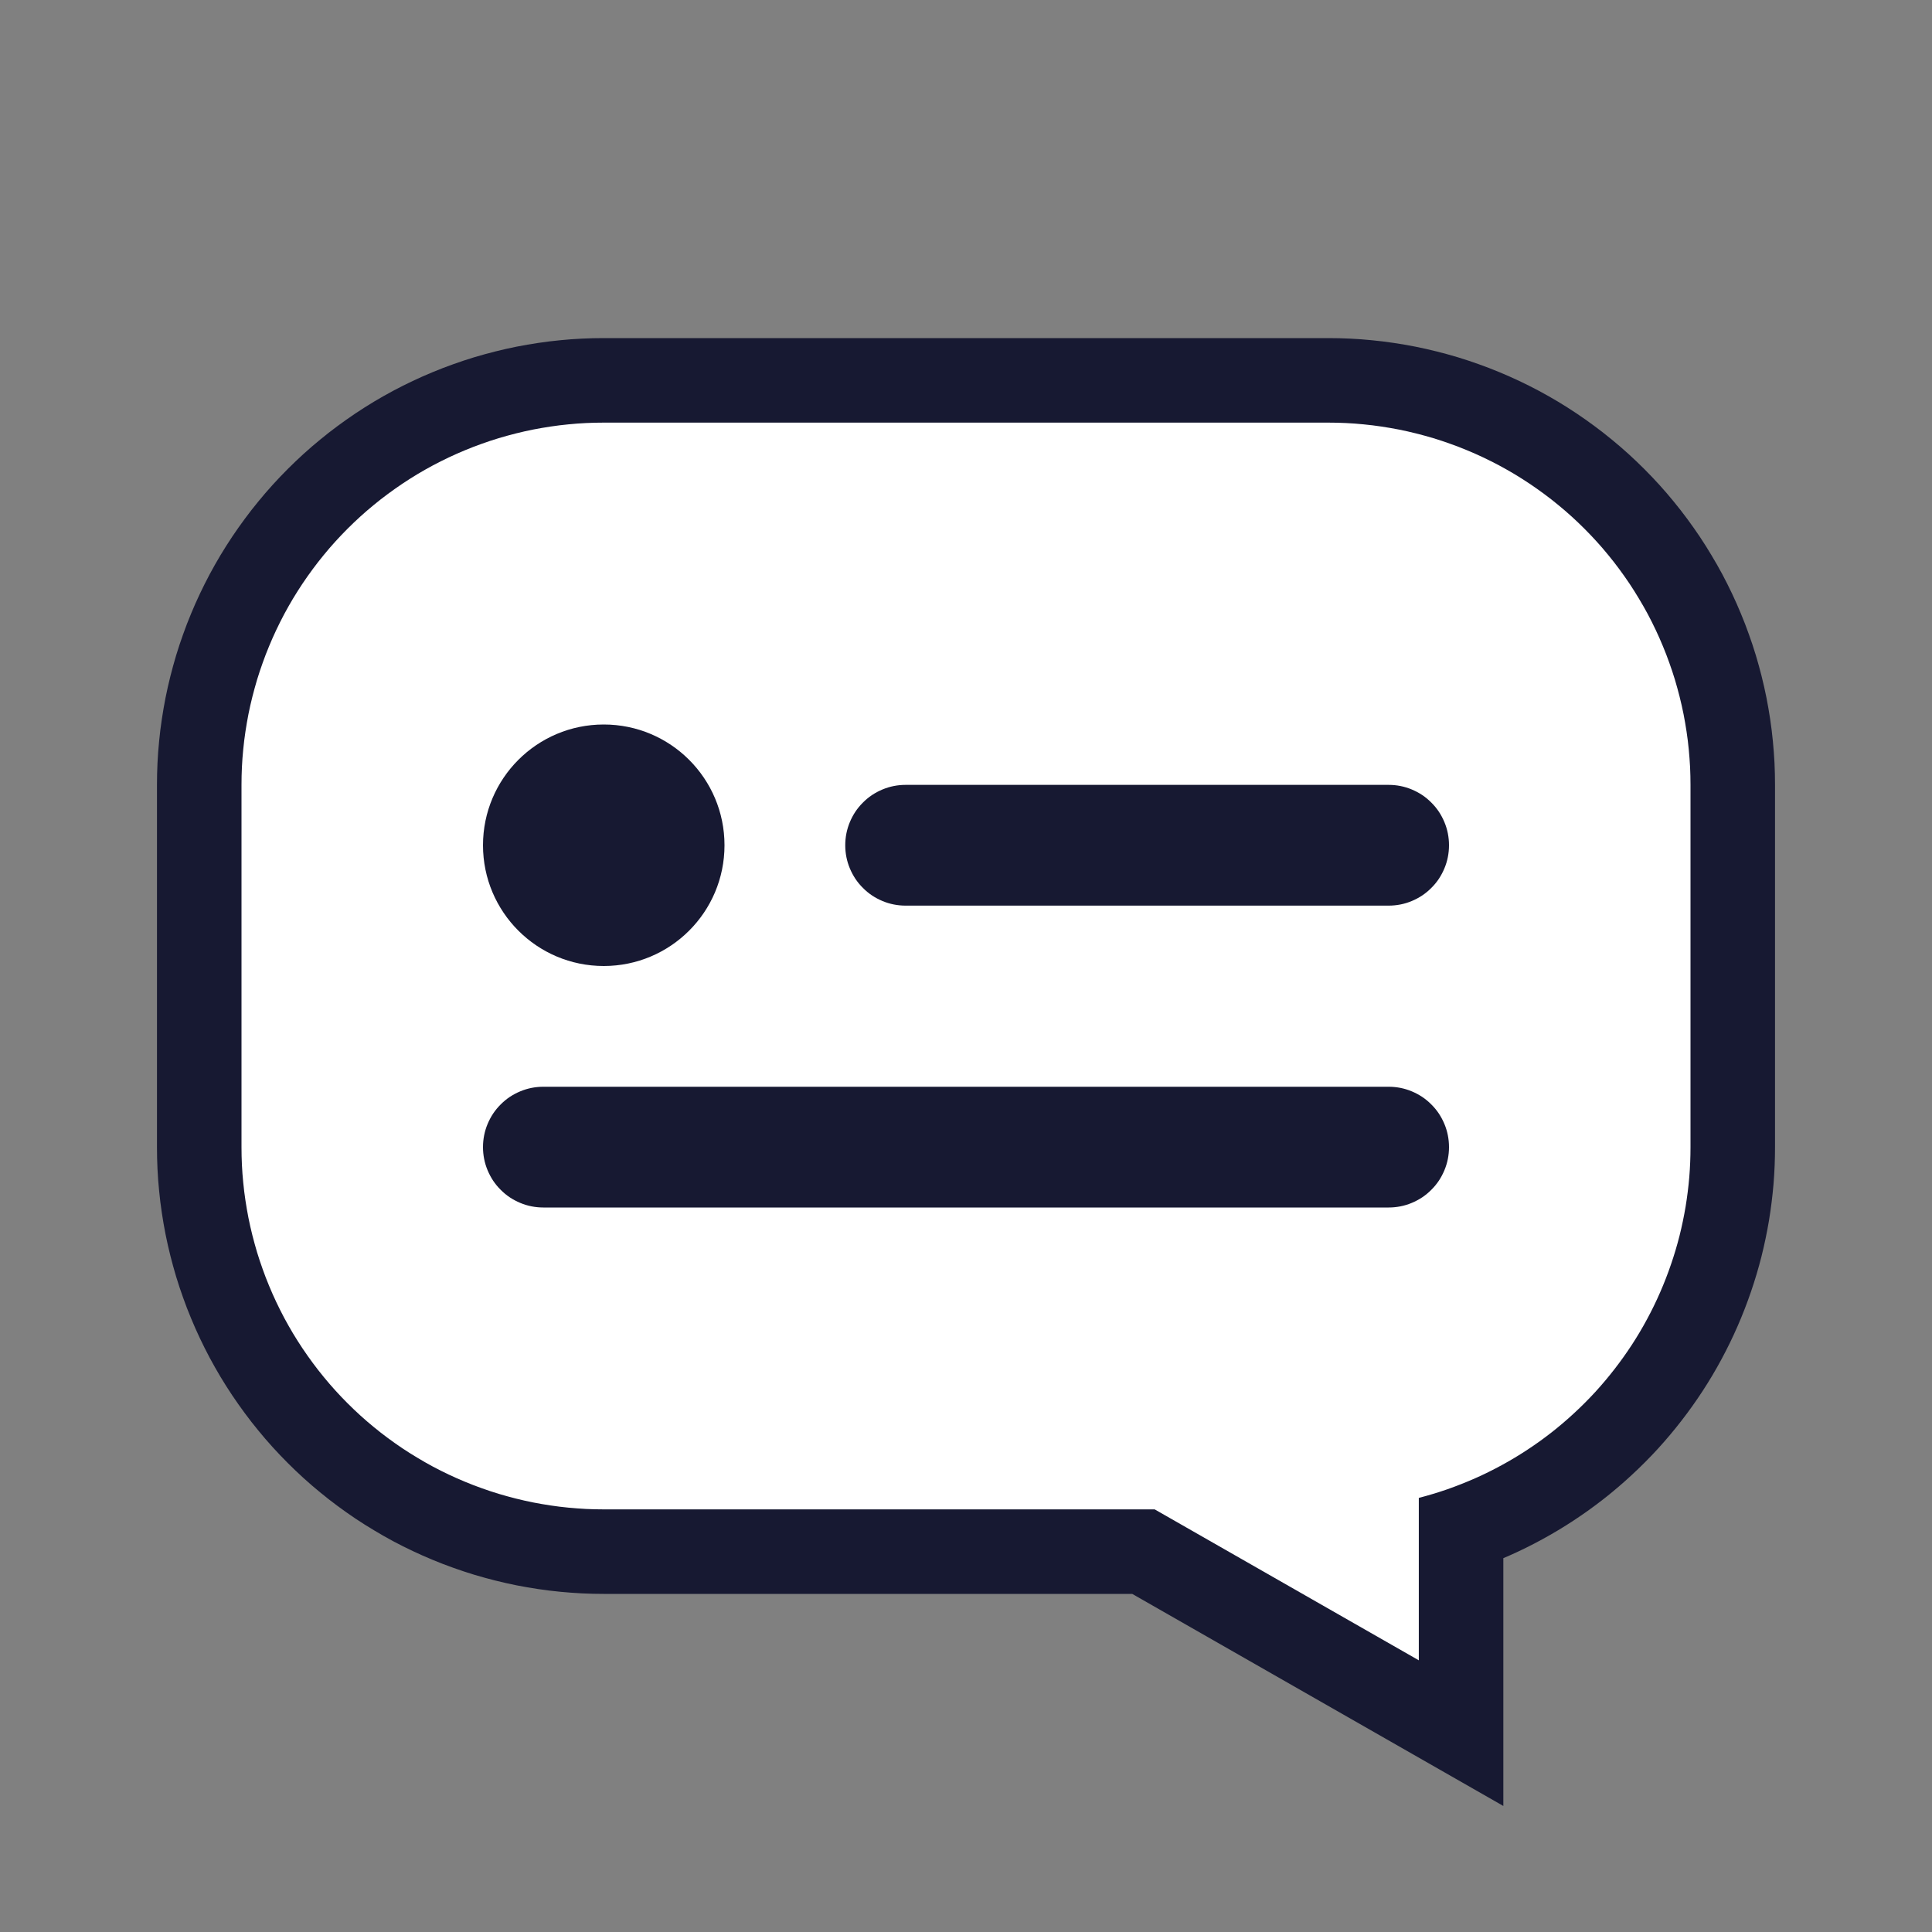 <?xml version="1.0" encoding="utf-8"?>
<svg width="32px" height="32px" viewBox="0 0 32 32" version="1.1" xmlns:xlink="http://www.w3.org/1999/xlink" xmlns="http://www.w3.org/2000/svg">
  <rect x="0" y="0" width="32" height="32" fill="#808080" stroke="none"/>
  <desc>Created with Lunacy</desc>
  <defs>
    <path d="M18.001 0L5.999 0Q5.852 0 5.705 0.007Q5.558 0.014 5.411 0.029Q5.264 0.043 5.119 0.065Q4.973 0.087 4.829 0.115Q4.684 0.144 4.541 0.18Q4.399 0.216 4.258 0.258Q4.117 0.301 3.978 0.351Q3.839 0.4 3.703 0.457Q3.567 0.513 3.434 0.576Q3.301 0.639 3.171 0.708Q3.041 0.778 2.915 0.853Q2.789 0.929 2.666 1.011Q2.544 1.093 2.425 1.181Q2.307 1.268 2.193 1.362Q2.079 1.455 1.97 1.554Q1.861 1.653 1.757 1.757Q1.653 1.861 1.554 1.97Q1.455 2.079 1.362 2.193Q1.268 2.307 1.181 2.425Q1.093 2.544 1.011 2.666Q0.929 2.789 0.853 2.915Q0.778 3.041 0.708 3.171Q0.639 3.301 0.576 3.434Q0.513 3.567 0.457 3.703Q0.4 3.839 0.351 3.978Q0.301 4.117 0.258 4.258Q0.216 4.399 0.18 4.541Q0.144 4.684 0.115 4.829Q0.087 4.973 0.065 5.119Q0.043 5.264 0.029 5.411Q0.014 5.558 0.007 5.705Q0 5.852 0 5.999L0 12.001Q0 12.148 0.007 12.295Q0.014 12.442 0.029 12.589Q0.043 12.736 0.065 12.881Q0.087 13.027 0.115 13.171Q0.144 13.316 0.18 13.459Q0.216 13.601 0.258 13.742Q0.301 13.883 0.351 14.022Q0.4 14.161 0.457 14.297Q0.513 14.433 0.576 14.566Q0.639 14.699 0.708 14.829Q0.778 14.959 0.853 15.085Q0.929 15.211 1.011 15.334Q1.093 15.456 1.181 15.575Q1.268 15.693 1.362 15.807Q1.455 15.921 1.554 16.03Q1.653 16.139 1.757 16.243Q1.861 16.347 1.97 16.446Q2.079 16.545 2.193 16.638Q2.307 16.732 2.425 16.819Q2.544 16.907 2.666 16.989Q2.789 17.071 2.915 17.146Q3.041 17.222 3.171 17.292Q3.301 17.361 3.434 17.424Q3.567 17.487 3.703 17.543Q3.839 17.6 3.978 17.649Q4.117 17.699 4.258 17.742Q4.399 17.784 4.541 17.82Q4.684 17.856 4.829 17.885Q4.973 17.913 5.119 17.935Q5.264 17.957 5.411 17.971Q5.558 17.985 5.705 17.993Q5.852 18 5.999 18L15.125 18L19.5 20.5L19.5 17.81Q19.739 17.748 19.973 17.667Q20.206 17.585 20.433 17.485Q20.659 17.385 20.876 17.266Q21.093 17.148 21.299 17.012Q21.506 16.876 21.7 16.724Q21.895 16.571 22.076 16.403Q22.258 16.235 22.425 16.053Q22.592 15.87 22.743 15.675Q22.895 15.479 23.03 15.272Q23.165 15.065 23.282 14.847Q23.399 14.63 23.498 14.403Q23.597 14.176 23.677 13.942Q23.757 13.709 23.818 13.469Q23.878 13.229 23.919 12.985Q23.959 12.741 23.98 12.495Q24 12.248 24 12.001L24 5.999Q24 5.852 23.993 5.705Q23.985 5.558 23.971 5.411Q23.957 5.264 23.935 5.119Q23.913 4.973 23.885 4.829Q23.856 4.684 23.82 4.541Q23.784 4.399 23.742 4.258Q23.699 4.117 23.649 3.978Q23.6 3.839 23.543 3.703Q23.487 3.567 23.424 3.434Q23.361 3.301 23.292 3.171Q23.222 3.041 23.146 2.915Q23.071 2.789 22.989 2.666Q22.907 2.544 22.819 2.425Q22.732 2.307 22.638 2.193Q22.545 2.079 22.446 1.97Q22.347 1.861 22.243 1.757Q22.139 1.653 22.03 1.554Q21.921 1.455 21.807 1.362Q21.693 1.268 21.575 1.181Q21.456 1.093 21.334 1.011Q21.211 0.929 21.085 0.853Q20.959 0.778 20.829 0.708Q20.699 0.639 20.566 0.576Q20.433 0.513 20.297 0.457Q20.161 0.4 20.022 0.351Q19.883 0.301 19.742 0.258Q19.602 0.216 19.459 0.18Q19.316 0.144 19.171 0.115Q19.027 0.087 18.881 0.065Q18.736 0.043 18.589 0.029Q18.442 0.014 18.295 0.007Q18.148 0 18.001 0Z" id="path_1" />
  </defs>
  <g id="icon-Conversations">
    <g id="Navigation-/-Icons-/-Results">
      <path d="M11.999 0L20.001 0Q20.296 0 20.59 0.014Q20.884 0.029 21.177 0.058Q21.47 0.087 21.762 0.13Q22.053 0.173 22.342 0.231Q22.631 0.288 22.916 0.36Q23.202 0.431 23.484 0.517Q23.766 0.602 24.043 0.701Q24.321 0.801 24.593 0.913Q24.865 1.026 25.131 1.152Q25.398 1.278 25.657 1.417Q25.917 1.556 26.17 1.707Q26.422 1.859 26.667 2.022Q26.912 2.186 27.149 2.361Q27.385 2.537 27.613 2.724Q27.841 2.911 28.059 3.108Q28.277 3.306 28.486 3.514Q28.694 3.723 28.892 3.941Q29.09 4.159 29.276 4.387Q29.463 4.615 29.639 4.851Q29.814 5.088 29.978 5.333Q30.141 5.578 30.293 5.83Q30.444 6.083 30.583 6.343Q30.722 6.602 30.848 6.869Q30.974 7.135 31.087 7.407Q31.199 7.679 31.299 7.957Q31.398 8.234 31.483 8.516Q31.569 8.798 31.64 9.083Q31.712 9.369 31.769 9.658Q31.827 9.947 31.87 10.238Q31.913 10.53 31.942 10.823Q31.971 11.116 31.985 11.41Q32 11.704 32 11.999L32 20.001Q32 20.296 31.985 20.59Q31.971 20.884 31.942 21.177Q31.913 21.47 31.87 21.762Q31.827 22.053 31.769 22.342Q31.712 22.631 31.64 22.916Q31.569 23.202 31.483 23.484Q31.398 23.766 31.299 24.043Q31.199 24.321 31.087 24.593Q30.974 24.865 30.848 25.131Q30.722 25.398 30.583 25.657Q30.444 25.917 30.293 26.17Q30.141 26.422 29.978 26.667Q29.814 26.912 29.639 27.149Q29.463 27.385 29.276 27.613Q29.09 27.841 28.892 28.059Q28.694 28.277 28.486 28.486Q28.277 28.694 28.059 28.892Q27.841 29.09 27.613 29.276Q27.385 29.463 27.149 29.639Q26.912 29.814 26.667 29.978Q26.422 30.141 26.17 30.293Q25.917 30.444 25.657 30.583Q25.398 30.722 25.131 30.848Q24.865 30.974 24.593 31.087Q24.321 31.199 24.043 31.299Q23.766 31.398 23.484 31.483Q23.202 31.569 22.916 31.64Q22.631 31.712 22.342 31.769Q22.053 31.827 21.762 31.87Q21.47 31.913 21.177 31.942Q20.884 31.971 20.59 31.985Q20.296 32 20.001 32L11.999 32Q11.704 32 11.41 31.985Q11.116 31.971 10.823 31.942Q10.53 31.913 10.238 31.87Q9.947 31.827 9.658 31.769Q9.369 31.712 9.083 31.64Q8.798 31.569 8.516 31.483Q8.234 31.398 7.957 31.299Q7.679 31.199 7.407 31.087Q7.135 30.974 6.869 30.848Q6.602 30.722 6.343 30.583Q6.083 30.444 5.83 30.293Q5.578 30.141 5.333 29.978Q5.088 29.814 4.851 29.639Q4.615 29.463 4.387 29.276Q4.159 29.09 3.941 28.892Q3.723 28.694 3.514 28.486Q3.306 28.277 3.108 28.059Q2.911 27.841 2.724 27.613Q2.537 27.385 2.361 27.149Q2.186 26.912 2.022 26.667Q1.859 26.422 1.707 26.17Q1.556 25.917 1.417 25.657Q1.278 25.398 1.152 25.131Q1.026 24.865 0.913 24.593Q0.801 24.321 0.701 24.043Q0.602 23.766 0.517 23.484Q0.431 23.202 0.36 22.916Q0.288 22.631 0.231 22.342Q0.173 22.053 0.13 21.762Q0.087 21.47 0.058 21.177Q0.029 20.884 0.014 20.59Q0 20.296 0 20.001L0 11.999Q0 11.704 0.014 11.41Q0.029 11.116 0.058 10.823Q0.087 10.53 0.13 10.238Q0.173 9.947 0.231 9.658Q0.288 9.369 0.36 9.083Q0.431 8.798 0.517 8.516Q0.602 8.234 0.701 7.957Q0.801 7.679 0.913 7.407Q1.026 7.135 1.152 6.869Q1.278 6.602 1.417 6.343Q1.556 6.083 1.707 5.83Q1.859 5.578 2.022 5.333Q2.186 5.088 2.361 4.851Q2.537 4.615 2.724 4.387Q2.911 4.159 3.108 3.941Q3.306 3.723 3.514 3.514Q3.723 3.306 3.941 3.108Q4.159 2.911 4.387 2.724Q4.615 2.537 4.851 2.361Q5.088 2.186 5.333 2.022Q5.578 1.859 5.83 1.707Q6.083 1.556 6.343 1.417Q6.602 1.278 6.869 1.152Q7.135 1.026 7.407 0.913Q7.679 0.801 7.957 0.701Q8.234 0.602 8.516 0.517Q8.798 0.431 9.083 0.36Q9.369 0.288 9.658 0.231Q9.947 0.173 10.238 0.13Q10.53 0.087 10.823 0.058Q11.116 0.029 11.41 0.014Q11.704 0 11.999 0Z" id="Icons-/-bg" fill="#E9ECF0" fill-opacity="0" stroke="none" />
      <g id="chat" transform="translate(4 7)">
        <g id="Combined-Shape">
          <use xlink:href="#path_1" fill="none" stroke="#171932" stroke-width="2.8" />
          <use stroke="none" fill="#FFFFFF" xlink:href="#path_1" fill-rule="evenodd" />
        </g>
        <path d="M2 4C3.105 4 4 3.105 4 2C4 0.895 3.105 0 2 0C0.895 0 0 0.895 0 2C0 3.105 0.895 4 2 4Z" transform="translate(4 5)" id="Oval" fill="#171932" stroke="none" />
        <path d="M0.999 0L9.001 0Q9.099 0 9.196 0.019Q9.292 0.038 9.383 0.076Q9.474 0.114 9.556 0.168Q9.638 0.223 9.707 0.293Q9.777 0.362 9.832 0.444Q9.886 0.526 9.924 0.617Q9.962 0.708 9.981 0.804Q10 0.901 10 0.999L10 1.001Q10 1.099 9.981 1.196Q9.962 1.292 9.924 1.383Q9.886 1.474 9.832 1.556Q9.777 1.638 9.707 1.707Q9.638 1.777 9.556 1.832Q9.474 1.886 9.383 1.924Q9.292 1.962 9.196 1.981Q9.099 2 9.001 2L0.999 2Q0.901 2 0.804 1.981Q0.708 1.962 0.617 1.924Q0.526 1.886 0.444 1.832Q0.362 1.777 0.293 1.707Q0.223 1.638 0.168 1.556Q0.114 1.474 0.076 1.383Q0.038 1.292 0.019 1.196Q0 1.099 0 1.001L0 0.999Q0 0.901 0.019 0.804Q0.038 0.708 0.076 0.617Q0.114 0.526 0.168 0.444Q0.223 0.362 0.293 0.293Q0.362 0.223 0.444 0.168Q0.526 0.114 0.617 0.076Q0.708 0.038 0.804 0.019Q0.901 0 0.999 0Z" transform="translate(10 6)" id="Rectangle" fill="#171932" stroke="none" />
        <path d="M0.999 0L15.001 0Q15.099 0 15.196 0.019Q15.292 0.038 15.383 0.076Q15.474 0.114 15.556 0.168Q15.638 0.223 15.707 0.293Q15.777 0.362 15.832 0.444Q15.886 0.526 15.924 0.617Q15.962 0.708 15.981 0.804Q16 0.901 16 0.999L16 1.001Q16 1.099 15.981 1.196Q15.962 1.292 15.924 1.383Q15.886 1.474 15.832 1.556Q15.777 1.638 15.707 1.707Q15.638 1.777 15.556 1.832Q15.474 1.886 15.383 1.924Q15.292 1.962 15.196 1.981Q15.099 2 15.001 2L0.999 2Q0.901 2 0.804 1.981Q0.708 1.962 0.617 1.924Q0.526 1.886 0.444 1.832Q0.362 1.777 0.293 1.707Q0.223 1.638 0.168 1.556Q0.114 1.474 0.076 1.383Q0.038 1.292 0.019 1.196Q0 1.099 0 1.001L0 0.999Q0 0.901 0.019 0.804Q0.038 0.708 0.076 0.617Q0.114 0.526 0.168 0.444Q0.223 0.362 0.293 0.293Q0.362 0.223 0.444 0.168Q0.526 0.114 0.617 0.076Q0.708 0.038 0.804 0.019Q0.901 0 0.999 0Z" transform="translate(4 11)" id="Rectangle-Copy" fill="#171932" stroke="none" />
      </g>
    </g>
  </g>
</svg>
